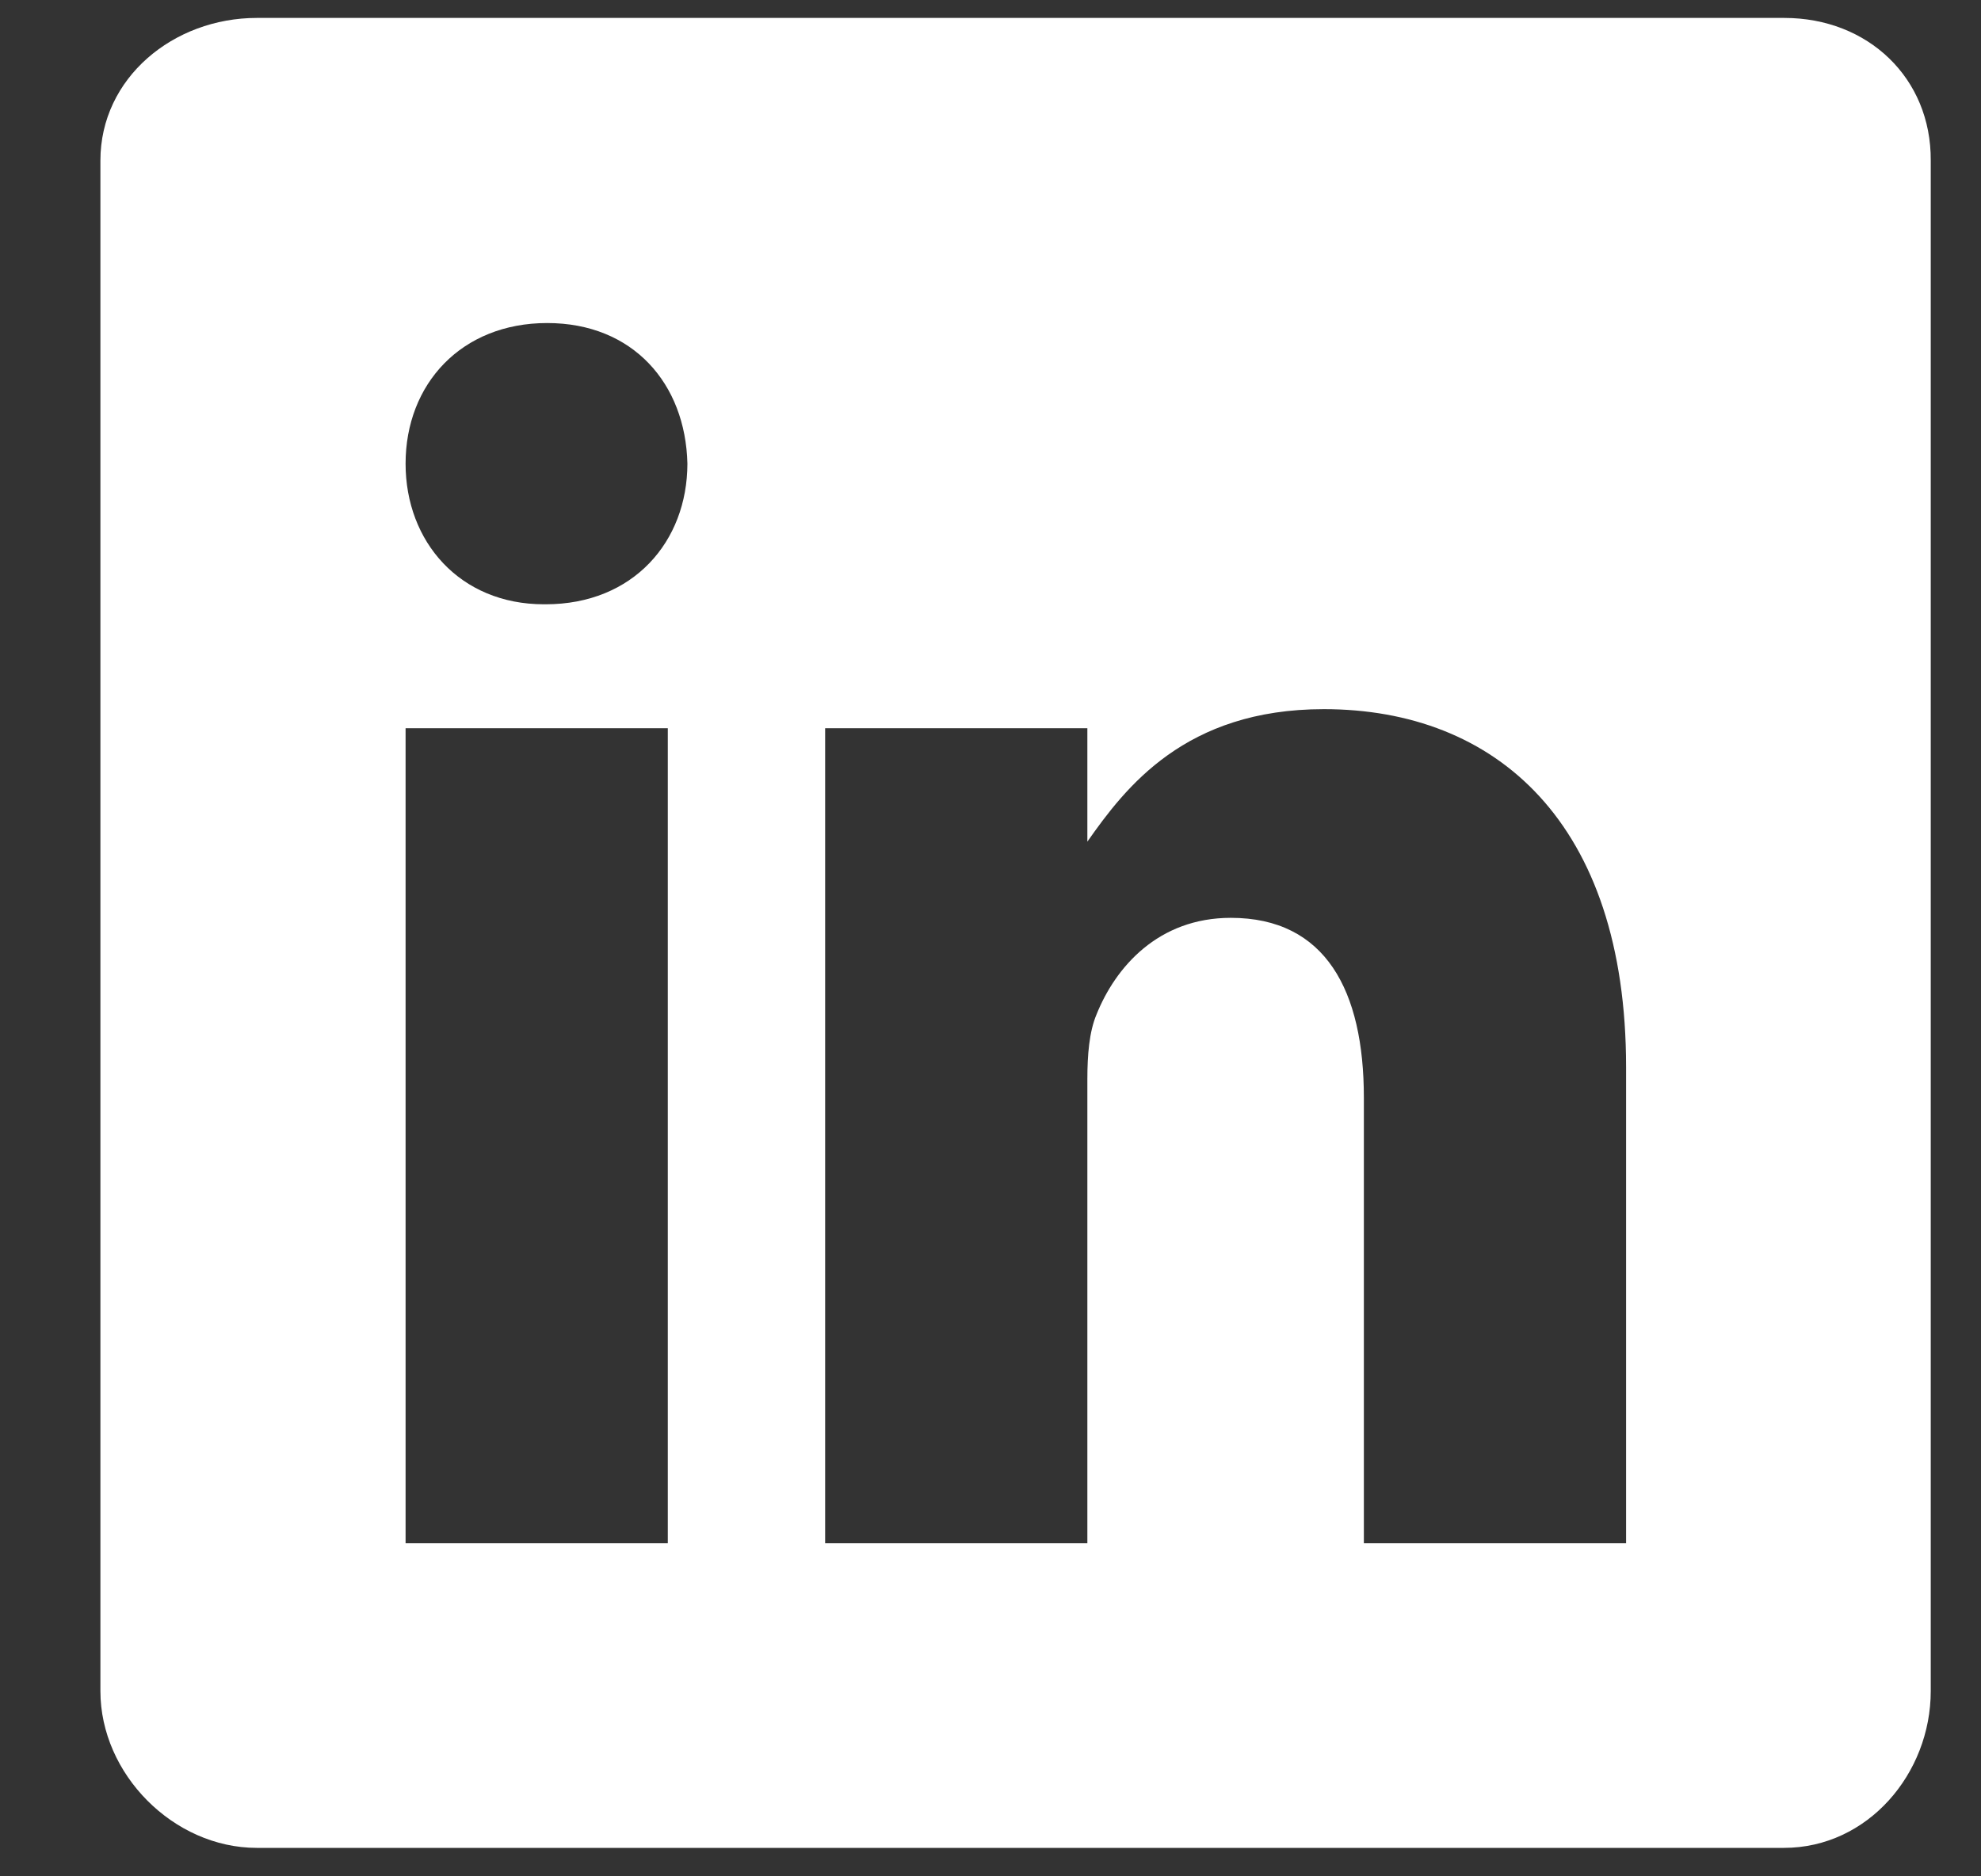 <svg width="19" height="18" viewBox="0 0 19 18" fill="none" xmlns="http://www.w3.org/2000/svg">
<rect x="0" y="0" width="19" height="18" fill="#333333" stroke="none"/>
<path d="M17.114 0.172H2.463C1.663 0.172 0.963 0.748 0.963 1.54V16.223C0.963 17.018 1.663 17.727 2.463 17.727H17.11C17.915 17.727 18.518 17.013 18.518 16.223V1.54C18.523 0.748 17.915 0.172 17.114 0.172ZM6.405 14.805H3.89V6.986H6.405V14.805ZM5.234 5.797H5.216C4.412 5.797 3.89 5.198 3.89 4.448C3.89 3.684 4.425 3.099 5.248 3.099C6.071 3.099 6.575 3.68 6.593 4.448C6.592 5.198 6.071 5.797 5.234 5.797ZM15.596 14.805H13.081V10.53C13.081 9.505 12.715 8.805 11.805 8.805C11.11 8.805 10.699 9.276 10.516 9.734C10.447 9.898 10.429 10.122 10.429 10.351V14.805H7.914V6.986H10.429V8.074C10.795 7.553 11.366 6.803 12.697 6.803C14.348 6.803 15.596 7.891 15.596 10.237L15.596 14.805Z" fill="white"/>
</svg>
